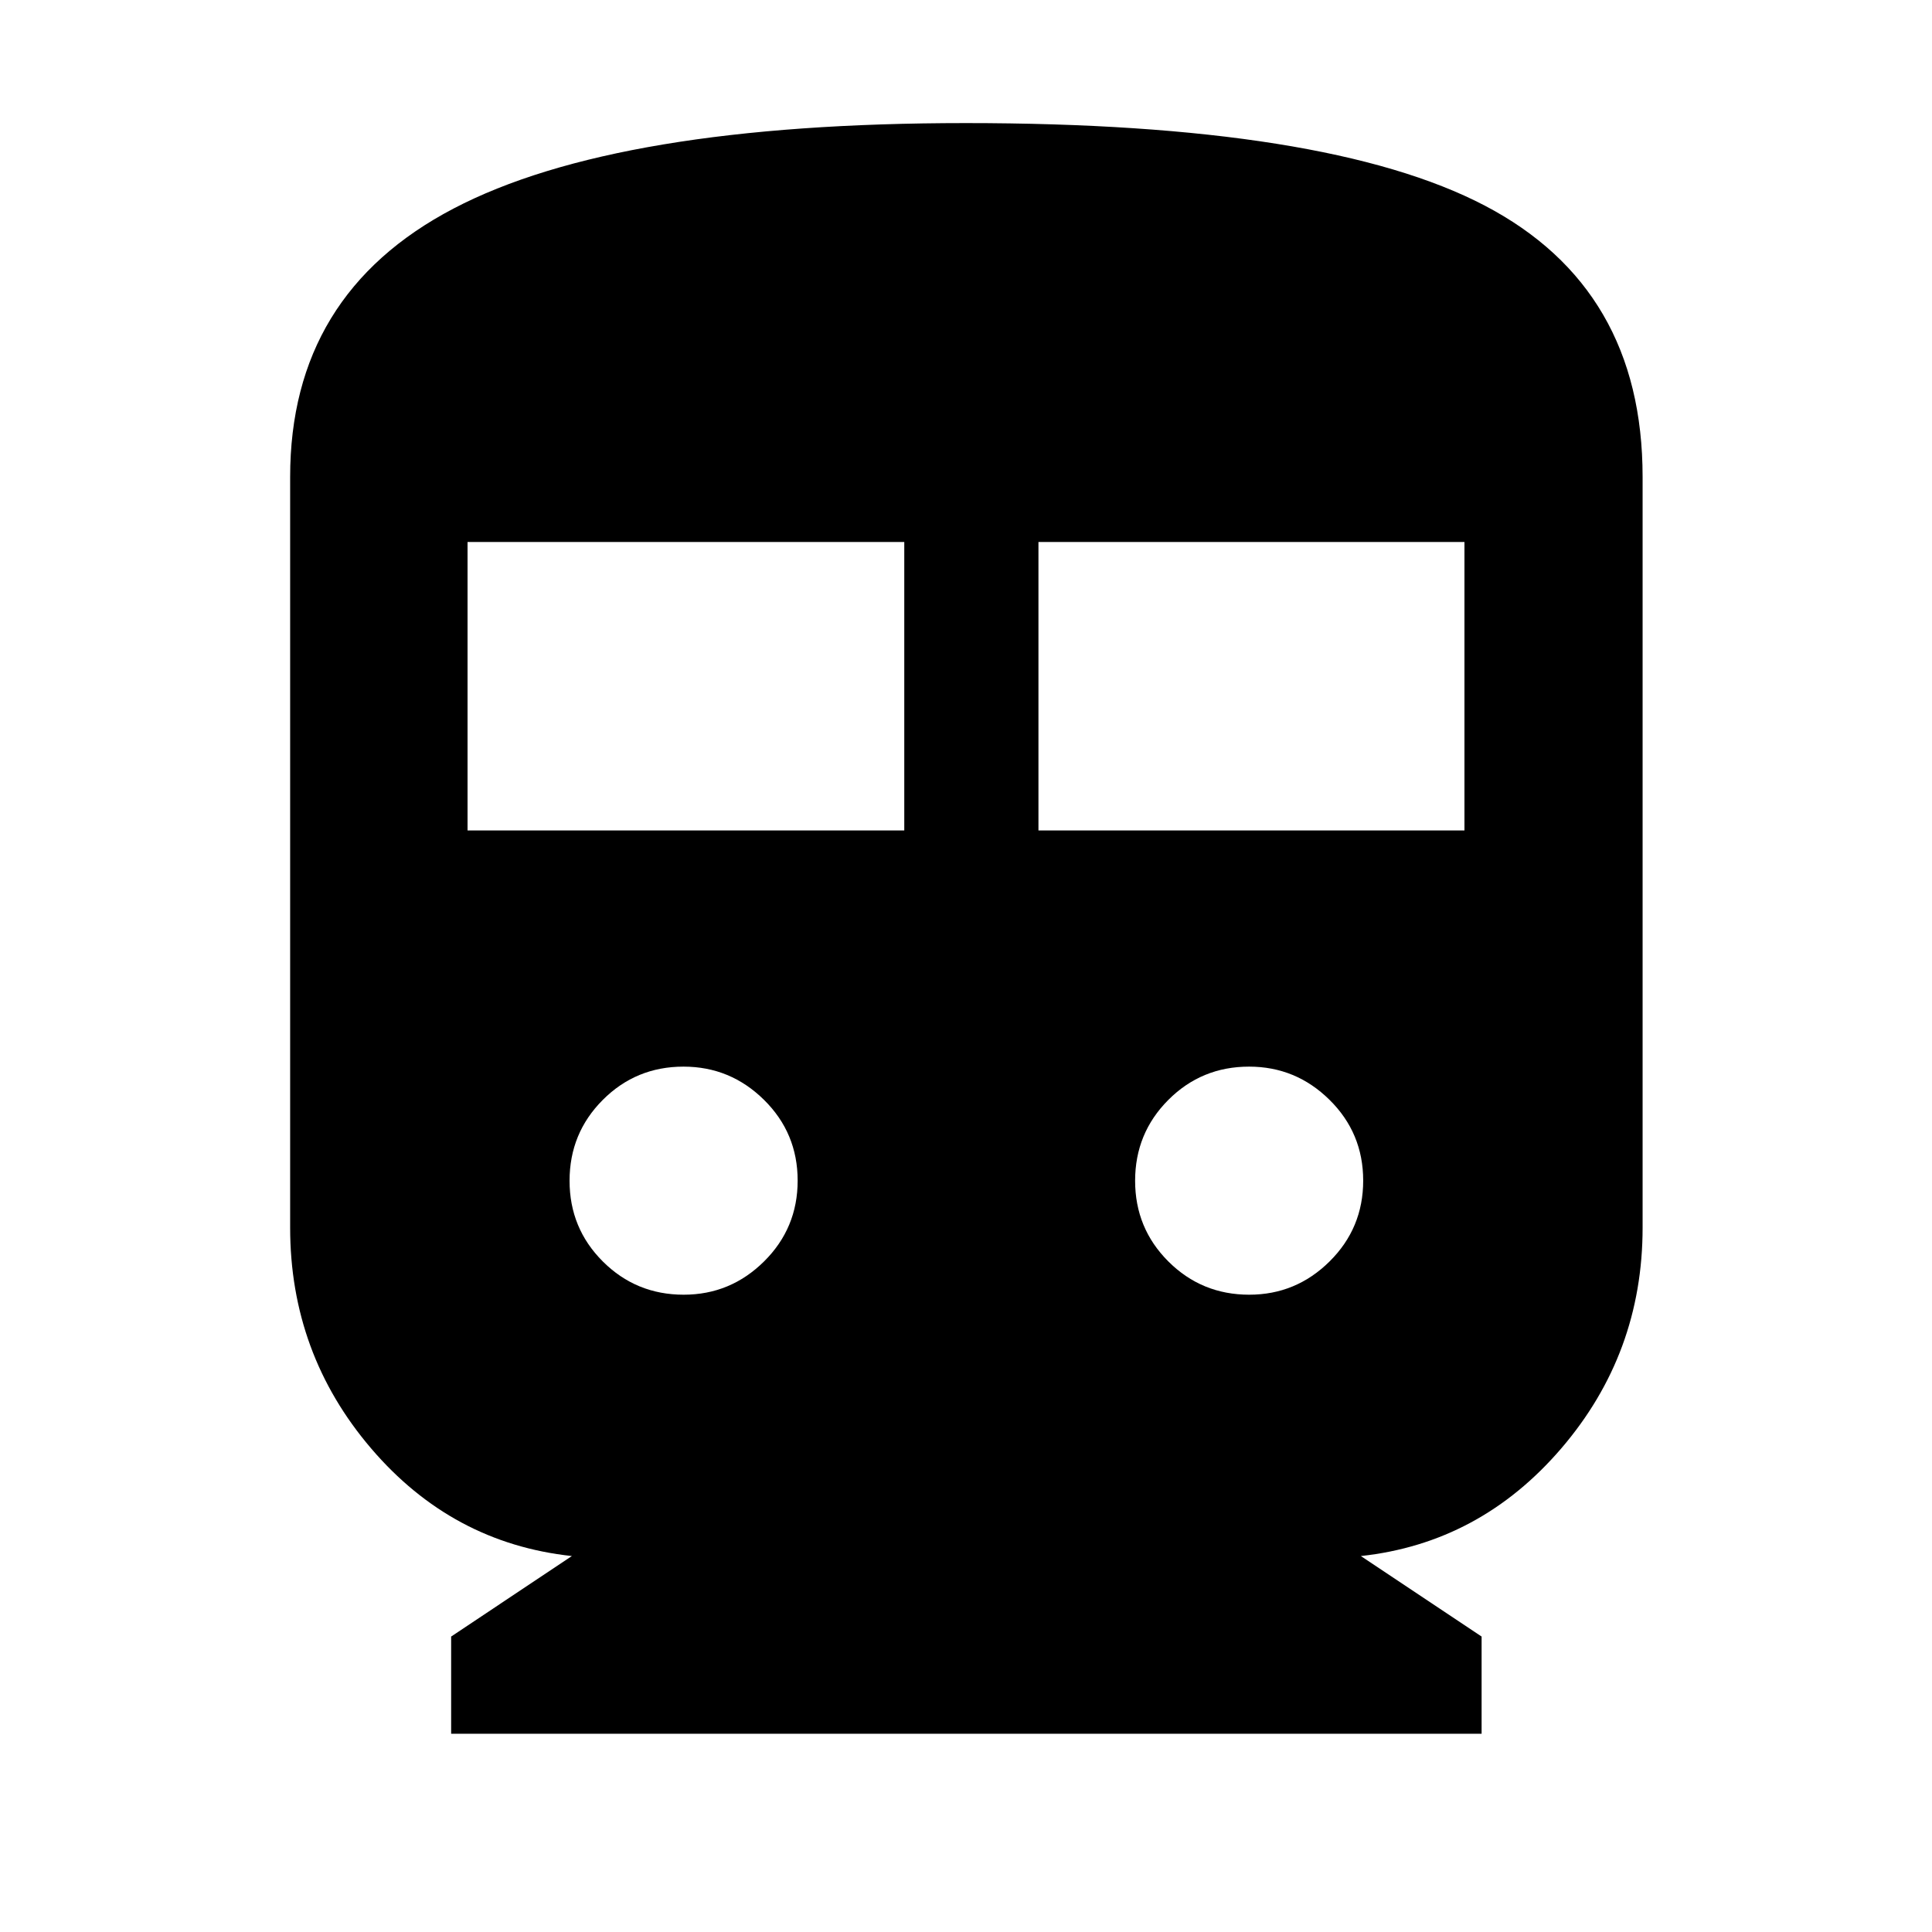 <svg xmlns="http://www.w3.org/2000/svg" height="40" viewBox="0 -960 960 960" width="40"><path d="M224.17-98.52v-48.29l60-40q-59.56-6.41-99.78-53.5-40.22-47.1-40.22-109.68v-373.02q0-90.85 81.15-133.34 81.14-42.49 254.48-42.49 179.61 0 258 41.02 78.4 41.02 78.4 134.81v373.02q0 62.58-40.4 109.68-40.41 47.09-99.6 53.5l60 40v48.29H224.17Zm8.15-448.84h217.01V-690.7H232.32v143.34Zm283.68 0h211.68V-690.7H516v143.34ZM339.72-316.67q23.25 0 39.94-16.54 16.69-16.53 16.69-40.16 0-23.63-16.73-40.13-16.73-16.5-39.98-16.5-23.63 0-40.13 16.54-16.5 16.54-16.5 40.17 0 23.62 16.54 40.12 16.54 16.5 40.17 16.5Zm281.01 0q23.26 0 39.94-16.54 16.69-16.53 16.69-40.16 0-23.63-16.73-40.13-16.72-16.5-39.97-16.5-23.63 0-40.13 16.54-16.5 16.54-16.5 40.17 0 23.62 16.54 40.12 16.54 16.5 40.16 16.5Z"/></svg>
